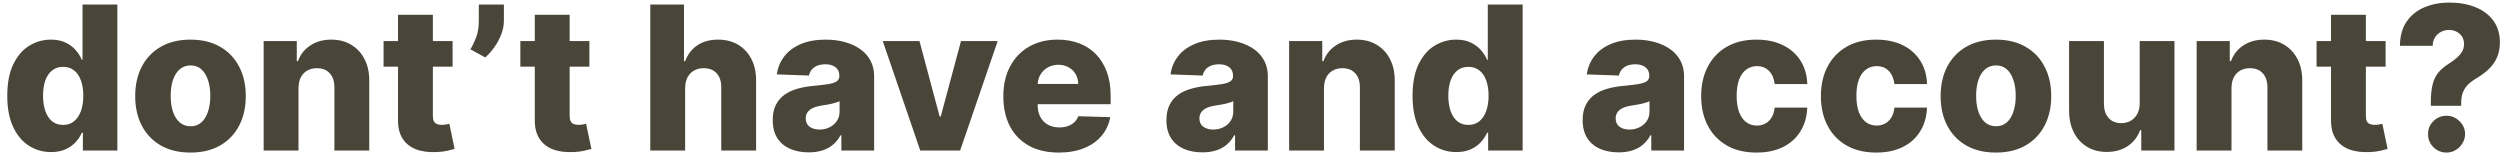 <svg width="299" height="19" viewBox="0 0 299 19" fill="none" xmlns="http://www.w3.org/2000/svg">
<path d="M6.102 18.188C5.136 18.188 4.259 17.938 3.469 17.438C2.679 16.938 2.048 16.188 1.577 15.188C1.105 14.188 0.869 12.946 0.869 11.463C0.869 9.923 1.114 8.656 1.602 7.662C2.091 6.668 2.73 5.932 3.52 5.455C4.315 4.977 5.17 4.739 6.085 4.739C6.773 4.739 7.361 4.858 7.849 5.097C8.338 5.33 8.741 5.631 9.06 6C9.378 6.369 9.619 6.753 9.784 7.151H9.869V0.545H14.037V18H9.912V15.878H9.784C9.608 16.281 9.358 16.659 9.034 17.011C8.71 17.364 8.304 17.648 7.815 17.864C7.332 18.079 6.761 18.188 6.102 18.188ZM7.551 14.94C8.057 14.94 8.489 14.798 8.847 14.514C9.205 14.224 9.48 13.818 9.673 13.296C9.866 12.773 9.963 12.159 9.963 11.454C9.963 10.739 9.866 10.122 9.673 9.605C9.486 9.088 9.21 8.69 8.847 8.412C8.489 8.134 8.057 7.994 7.551 7.994C7.034 7.994 6.597 8.136 6.239 8.42C5.881 8.705 5.608 9.105 5.42 9.622C5.239 10.139 5.148 10.75 5.148 11.454C5.148 12.159 5.241 12.773 5.429 13.296C5.616 13.818 5.886 14.224 6.239 14.514C6.597 14.798 7.034 14.94 7.551 14.94ZM22.783 18.247C21.408 18.247 20.227 17.966 19.238 17.403C18.255 16.835 17.496 16.046 16.962 15.034C16.434 14.017 16.17 12.838 16.17 11.497C16.17 10.151 16.434 8.972 16.962 7.96C17.496 6.943 18.255 6.153 19.238 5.591C20.227 5.023 21.408 4.739 22.783 4.739C24.158 4.739 25.337 5.023 26.32 5.591C27.309 6.153 28.067 6.943 28.596 7.96C29.13 8.972 29.397 10.151 29.397 11.497C29.397 12.838 29.13 14.017 28.596 15.034C28.067 16.046 27.309 16.835 26.32 17.403C25.337 17.966 24.158 18.247 22.783 18.247ZM22.809 15.102C23.309 15.102 23.732 14.949 24.079 14.642C24.425 14.335 24.69 13.909 24.871 13.364C25.059 12.818 25.153 12.188 25.153 11.472C25.153 10.744 25.059 10.108 24.871 9.562C24.69 9.017 24.425 8.591 24.079 8.284C23.732 7.977 23.309 7.824 22.809 7.824C22.292 7.824 21.854 7.977 21.496 8.284C21.144 8.591 20.874 9.017 20.687 9.562C20.505 10.108 20.414 10.744 20.414 11.472C20.414 12.188 20.505 12.818 20.687 13.364C20.874 13.909 21.144 14.335 21.496 14.642C21.854 14.949 22.292 15.102 22.809 15.102ZM35.7 10.534V18H31.532V4.909H35.495V7.312H35.64C35.93 6.511 36.424 5.884 37.123 5.429C37.822 4.969 38.654 4.739 39.62 4.739C40.541 4.739 41.339 4.946 42.015 5.361C42.697 5.77 43.225 6.344 43.6 7.082C43.981 7.815 44.168 8.673 44.163 9.656V18H39.995V10.474C40.001 9.747 39.816 9.179 39.441 8.77C39.072 8.361 38.557 8.156 37.898 8.156C37.461 8.156 37.075 8.253 36.739 8.446C36.41 8.634 36.154 8.903 35.972 9.256C35.796 9.608 35.705 10.034 35.7 10.534ZM54.132 4.909V7.977H45.874V4.909H54.132ZM47.604 1.773H51.771V13.883C51.771 14.139 51.811 14.347 51.891 14.506C51.976 14.659 52.098 14.77 52.257 14.838C52.416 14.901 52.606 14.932 52.828 14.932C52.987 14.932 53.155 14.918 53.331 14.889C53.513 14.855 53.649 14.827 53.74 14.804L54.371 17.812C54.172 17.869 53.891 17.94 53.527 18.026C53.169 18.111 52.74 18.165 52.24 18.188C51.263 18.233 50.425 18.119 49.726 17.847C49.033 17.568 48.501 17.136 48.132 16.551C47.769 15.966 47.592 15.23 47.604 14.344V1.773ZM60.266 0.545V2.489C60.266 3.028 60.158 3.574 59.943 4.125C59.732 4.67 59.457 5.182 59.116 5.659C58.775 6.136 58.414 6.54 58.033 6.869L56.261 5.898C56.522 5.466 56.755 4.98 56.959 4.44C57.164 3.895 57.266 3.247 57.266 2.497V0.545H60.266ZM70.492 4.909V7.977H62.233V4.909H70.492ZM63.963 1.773H68.131V13.883C68.131 14.139 68.171 14.347 68.25 14.506C68.335 14.659 68.457 14.77 68.617 14.838C68.776 14.901 68.966 14.932 69.188 14.932C69.347 14.932 69.514 14.918 69.69 14.889C69.872 14.855 70.008 14.827 70.099 14.804L70.73 17.812C70.531 17.869 70.25 17.94 69.886 18.026C69.528 18.111 69.099 18.165 68.599 18.188C67.622 18.233 66.784 18.119 66.085 17.847C65.392 17.568 64.861 17.136 64.492 16.551C64.128 15.966 63.952 15.23 63.963 14.344V1.773ZM81.942 10.534V18H77.774V0.545H81.805V7.312H81.95C82.246 6.506 82.729 5.875 83.399 5.42C84.075 4.966 84.902 4.739 85.879 4.739C86.8 4.739 87.601 4.943 88.283 5.352C88.965 5.756 89.493 6.327 89.868 7.065C90.249 7.804 90.436 8.668 90.43 9.656V18H86.263V10.474C86.269 9.747 86.087 9.179 85.717 8.77C85.348 8.361 84.828 8.156 84.158 8.156C83.72 8.156 83.334 8.253 82.999 8.446C82.669 8.634 82.41 8.903 82.223 9.256C82.041 9.608 81.947 10.034 81.942 10.534ZM96.722 18.222C95.887 18.222 95.146 18.082 94.498 17.804C93.856 17.52 93.347 17.094 92.972 16.526C92.603 15.952 92.418 15.233 92.418 14.369C92.418 13.642 92.546 13.028 92.802 12.528C93.058 12.028 93.41 11.622 93.859 11.31C94.308 10.997 94.825 10.761 95.41 10.602C95.995 10.438 96.62 10.327 97.285 10.27C98.029 10.202 98.629 10.131 99.083 10.057C99.538 9.977 99.867 9.866 100.072 9.724C100.282 9.577 100.387 9.369 100.387 9.102V9.06C100.387 8.622 100.237 8.284 99.935 8.045C99.634 7.807 99.228 7.688 98.717 7.688C98.165 7.688 97.722 7.807 97.387 8.045C97.052 8.284 96.839 8.614 96.748 9.034L92.904 8.898C93.018 8.102 93.31 7.392 93.782 6.767C94.259 6.136 94.913 5.642 95.742 5.284C96.577 4.92 97.58 4.739 98.751 4.739C99.586 4.739 100.356 4.838 101.06 5.037C101.765 5.23 102.379 5.514 102.901 5.889C103.424 6.259 103.827 6.713 104.112 7.253C104.401 7.793 104.546 8.409 104.546 9.102V18H100.626V16.176H100.523C100.29 16.619 99.992 16.994 99.629 17.301C99.271 17.608 98.847 17.838 98.359 17.991C97.876 18.145 97.33 18.222 96.722 18.222ZM98.009 15.494C98.458 15.494 98.862 15.403 99.219 15.222C99.583 15.04 99.873 14.79 100.089 14.472C100.305 14.148 100.413 13.773 100.413 13.347V12.102C100.293 12.165 100.148 12.222 99.978 12.273C99.813 12.324 99.631 12.372 99.433 12.418C99.234 12.463 99.029 12.503 98.819 12.537C98.609 12.571 98.407 12.602 98.214 12.631C97.822 12.693 97.487 12.79 97.208 12.921C96.935 13.051 96.725 13.222 96.577 13.432C96.435 13.636 96.364 13.881 96.364 14.165C96.364 14.597 96.518 14.926 96.825 15.153C97.137 15.381 97.532 15.494 98.009 15.494ZM119.325 4.909L114.833 18H110.06L105.577 4.909H109.967L112.379 13.926H112.515L114.935 4.909H119.325ZM126.62 18.247C125.251 18.247 124.069 17.977 123.075 17.438C122.086 16.892 121.325 16.116 120.79 15.111C120.262 14.099 119.998 12.898 119.998 11.506C119.998 10.153 120.265 8.972 120.799 7.96C121.333 6.943 122.086 6.153 123.058 5.591C124.029 5.023 125.174 4.739 126.492 4.739C127.424 4.739 128.276 4.884 129.049 5.173C129.822 5.463 130.489 5.892 131.052 6.46C131.614 7.028 132.052 7.73 132.364 8.565C132.677 9.395 132.833 10.347 132.833 11.421V12.46H121.455V10.04H128.955C128.95 9.597 128.844 9.202 128.64 8.855C128.435 8.509 128.154 8.239 127.796 8.045C127.444 7.847 127.038 7.747 126.577 7.747C126.112 7.747 125.694 7.852 125.325 8.062C124.955 8.267 124.663 8.548 124.447 8.906C124.231 9.259 124.117 9.659 124.106 10.108V12.571C124.106 13.105 124.211 13.574 124.421 13.977C124.631 14.375 124.93 14.685 125.316 14.906C125.702 15.128 126.163 15.239 126.697 15.239C127.066 15.239 127.401 15.188 127.702 15.085C128.004 14.983 128.262 14.832 128.478 14.633C128.694 14.435 128.856 14.19 128.964 13.901L132.79 14.011C132.631 14.869 132.282 15.617 131.742 16.253C131.208 16.884 130.506 17.375 129.637 17.727C128.768 18.074 127.762 18.247 126.62 18.247ZM143.808 18.222C142.973 18.222 142.232 18.082 141.584 17.804C140.942 17.52 140.433 17.094 140.058 16.526C139.689 15.952 139.504 15.233 139.504 14.369C139.504 13.642 139.632 13.028 139.888 12.528C140.143 12.028 140.496 11.622 140.945 11.31C141.393 10.997 141.911 10.761 142.496 10.602C143.081 10.438 143.706 10.327 144.371 10.27C145.115 10.202 145.714 10.131 146.169 10.057C146.624 9.977 146.953 9.866 147.158 9.724C147.368 9.577 147.473 9.369 147.473 9.102V9.06C147.473 8.622 147.322 8.284 147.021 8.045C146.72 7.807 146.314 7.688 145.803 7.688C145.251 7.688 144.808 7.807 144.473 8.045C144.138 8.284 143.925 8.614 143.834 9.034L139.99 8.898C140.104 8.102 140.396 7.392 140.868 6.767C141.345 6.136 141.999 5.642 142.828 5.284C143.663 4.92 144.666 4.739 145.837 4.739C146.672 4.739 147.442 4.838 148.146 5.037C148.851 5.23 149.464 5.514 149.987 5.889C150.51 6.259 150.913 6.713 151.197 7.253C151.487 7.793 151.632 8.409 151.632 9.102V18H147.712V16.176H147.609C147.376 16.619 147.078 16.994 146.714 17.301C146.357 17.608 145.933 17.838 145.445 17.991C144.962 18.145 144.416 18.222 143.808 18.222ZM145.095 15.494C145.544 15.494 145.947 15.403 146.305 15.222C146.669 15.04 146.959 14.79 147.175 14.472C147.391 14.148 147.499 13.773 147.499 13.347V12.102C147.379 12.165 147.234 12.222 147.064 12.273C146.899 12.324 146.717 12.372 146.518 12.418C146.32 12.463 146.115 12.503 145.905 12.537C145.695 12.571 145.493 12.602 145.3 12.631C144.908 12.693 144.572 12.79 144.294 12.921C144.021 13.051 143.811 13.222 143.663 13.432C143.521 13.636 143.45 13.881 143.45 14.165C143.45 14.597 143.604 14.926 143.911 15.153C144.223 15.381 144.618 15.494 145.095 15.494ZM158.348 10.534V18H154.18V4.909H158.143V7.312H158.288C158.578 6.511 159.072 5.884 159.771 5.429C160.47 4.969 161.303 4.739 162.268 4.739C163.189 4.739 163.987 4.946 164.663 5.361C165.345 5.77 165.874 6.344 166.249 7.082C166.629 7.815 166.817 8.673 166.811 9.656V18H162.643V10.474C162.649 9.747 162.464 9.179 162.089 8.77C161.72 8.361 161.206 8.156 160.547 8.156C160.109 8.156 159.723 8.253 159.388 8.446C159.058 8.634 158.803 8.903 158.621 9.256C158.445 9.608 158.354 10.034 158.348 10.534ZM174.173 18.188C173.207 18.188 172.329 17.938 171.539 17.438C170.749 16.938 170.119 16.188 169.647 15.188C169.175 14.188 168.94 12.946 168.94 11.463C168.94 9.923 169.184 8.656 169.673 7.662C170.161 6.668 170.8 5.932 171.59 5.455C172.386 4.977 173.241 4.739 174.156 4.739C174.843 4.739 175.431 4.858 175.92 5.097C176.408 5.33 176.812 5.631 177.13 6C177.448 6.369 177.69 6.753 177.854 7.151H177.94V0.545H182.107V18H177.982V15.878H177.854C177.678 16.281 177.428 16.659 177.104 17.011C176.781 17.364 176.374 17.648 175.886 17.864C175.403 18.079 174.832 18.188 174.173 18.188ZM175.621 14.94C176.127 14.94 176.559 14.798 176.917 14.514C177.275 14.224 177.55 13.818 177.744 13.296C177.937 12.773 178.033 12.159 178.033 11.454C178.033 10.739 177.937 10.122 177.744 9.605C177.556 9.088 177.281 8.69 176.917 8.412C176.559 8.134 176.127 7.994 175.621 7.994C175.104 7.994 174.667 8.136 174.309 8.42C173.951 8.705 173.678 9.105 173.491 9.622C173.309 10.139 173.218 10.75 173.218 11.454C173.218 12.159 173.312 12.773 173.499 13.296C173.687 13.818 173.957 14.224 174.309 14.514C174.667 14.798 175.104 14.94 175.621 14.94ZM193.589 18.222C192.754 18.222 192.013 18.082 191.365 17.804C190.723 17.52 190.214 17.094 189.839 16.526C189.47 15.952 189.286 15.233 189.286 14.369C189.286 13.642 189.413 13.028 189.669 12.528C189.925 12.028 190.277 11.622 190.726 11.31C191.175 10.997 191.692 10.761 192.277 10.602C192.862 10.438 193.487 10.327 194.152 10.27C194.896 10.202 195.496 10.131 195.95 10.057C196.405 9.977 196.734 9.866 196.939 9.724C197.149 9.577 197.254 9.369 197.254 9.102V9.06C197.254 8.622 197.104 8.284 196.803 8.045C196.501 7.807 196.095 7.688 195.584 7.688C195.033 7.688 194.589 7.807 194.254 8.045C193.919 8.284 193.706 8.614 193.615 9.034L189.771 8.898C189.885 8.102 190.178 7.392 190.649 6.767C191.126 6.136 191.78 5.642 192.609 5.284C193.445 4.92 194.447 4.739 195.618 4.739C196.453 4.739 197.223 4.838 197.928 5.037C198.632 5.23 199.246 5.514 199.768 5.889C200.291 6.259 200.695 6.713 200.979 7.253C201.268 7.793 201.413 8.409 201.413 9.102V18H197.493V16.176H197.391C197.158 16.619 196.859 16.994 196.496 17.301C196.138 17.608 195.714 17.838 195.226 17.991C194.743 18.145 194.197 18.222 193.589 18.222ZM194.876 15.494C195.325 15.494 195.729 15.403 196.087 15.222C196.45 15.04 196.74 14.79 196.956 14.472C197.172 14.148 197.28 13.773 197.28 13.347V12.102C197.161 12.165 197.016 12.222 196.845 12.273C196.68 12.324 196.499 12.372 196.3 12.418C196.101 12.463 195.896 12.503 195.686 12.537C195.476 12.571 195.274 12.602 195.081 12.631C194.689 12.693 194.354 12.79 194.075 12.921C193.803 13.051 193.592 13.222 193.445 13.432C193.303 13.636 193.232 13.881 193.232 14.165C193.232 14.597 193.385 14.926 193.692 15.153C194.004 15.381 194.399 15.494 194.876 15.494ZM210.072 18.247C208.692 18.247 207.507 17.963 206.518 17.395C205.536 16.827 204.78 16.037 204.251 15.026C203.723 14.008 203.459 12.832 203.459 11.497C203.459 10.156 203.723 8.98 204.251 7.969C204.786 6.952 205.544 6.159 206.527 5.591C207.516 5.023 208.695 4.739 210.064 4.739C211.274 4.739 212.328 4.957 213.226 5.395C214.129 5.832 214.834 6.452 215.339 7.253C215.851 8.048 216.121 8.983 216.149 10.057H212.254C212.175 9.386 211.947 8.861 211.572 8.48C211.203 8.099 210.72 7.909 210.124 7.909C209.641 7.909 209.217 8.045 208.854 8.318C208.49 8.585 208.206 8.983 208.001 9.511C207.803 10.034 207.703 10.682 207.703 11.454C207.703 12.227 207.803 12.881 208.001 13.415C208.206 13.943 208.49 14.344 208.854 14.617C209.217 14.883 209.641 15.017 210.124 15.017C210.51 15.017 210.851 14.935 211.146 14.77C211.447 14.605 211.695 14.364 211.888 14.046C212.081 13.722 212.203 13.329 212.254 12.869H216.149C216.109 13.949 215.839 14.892 215.339 15.699C214.845 16.506 214.149 17.134 213.251 17.582C212.359 18.026 211.3 18.247 210.072 18.247ZM224.393 18.247C223.012 18.247 221.827 17.963 220.839 17.395C219.856 16.827 219.1 16.037 218.572 15.026C218.043 14.008 217.779 12.832 217.779 11.497C217.779 10.156 218.043 8.98 218.572 7.969C219.106 6.952 219.864 6.159 220.847 5.591C221.836 5.023 223.015 4.739 224.384 4.739C225.594 4.739 226.648 4.957 227.546 5.395C228.45 5.832 229.154 6.452 229.66 7.253C230.171 8.048 230.441 8.983 230.469 10.057H226.575C226.495 9.386 226.268 8.861 225.893 8.48C225.523 8.099 225.04 7.909 224.444 7.909C223.961 7.909 223.538 8.045 223.174 8.318C222.81 8.585 222.526 8.983 222.322 9.511C222.123 10.034 222.023 10.682 222.023 11.454C222.023 12.227 222.123 12.881 222.322 13.415C222.526 13.943 222.81 14.344 223.174 14.617C223.538 14.883 223.961 15.017 224.444 15.017C224.83 15.017 225.171 14.935 225.467 14.77C225.768 14.605 226.015 14.364 226.208 14.046C226.401 13.722 226.523 13.329 226.575 12.869H230.469C230.43 13.949 230.16 14.892 229.66 15.699C229.165 16.506 228.469 17.134 227.572 17.582C226.68 18.026 225.62 18.247 224.393 18.247ZM238.713 18.247C237.338 18.247 236.156 17.966 235.168 17.403C234.185 16.835 233.426 16.046 232.892 15.034C232.364 14.017 232.099 12.838 232.099 11.497C232.099 10.151 232.364 8.972 232.892 7.96C233.426 6.943 234.185 6.153 235.168 5.591C236.156 5.023 237.338 4.739 238.713 4.739C240.088 4.739 241.267 5.023 242.25 5.591C243.239 6.153 243.997 6.943 244.526 7.96C245.06 8.972 245.327 10.151 245.327 11.497C245.327 12.838 245.06 14.017 244.526 15.034C243.997 16.046 243.239 16.835 242.25 17.403C241.267 17.966 240.088 18.247 238.713 18.247ZM238.739 15.102C239.239 15.102 239.662 14.949 240.009 14.642C240.355 14.335 240.619 13.909 240.801 13.364C240.989 12.818 241.082 12.188 241.082 11.472C241.082 10.744 240.989 10.108 240.801 9.562C240.619 9.017 240.355 8.591 240.009 8.284C239.662 7.977 239.239 7.824 238.739 7.824C238.222 7.824 237.784 7.977 237.426 8.284C237.074 8.591 236.804 9.017 236.616 9.562C236.435 10.108 236.344 10.744 236.344 11.472C236.344 12.188 236.435 12.818 236.616 13.364C236.804 13.909 237.074 14.335 237.426 14.642C237.784 14.949 238.222 15.102 238.739 15.102ZM255.908 12.349V4.909H260.067V18H256.095V15.562H255.959C255.669 16.364 255.175 17 254.476 17.472C253.783 17.938 252.945 18.171 251.962 18.171C251.07 18.171 250.286 17.966 249.609 17.557C248.933 17.148 248.408 16.577 248.033 15.844C247.658 15.105 247.467 14.242 247.462 13.253V4.909H251.629V12.435C251.635 13.145 251.822 13.704 252.192 14.114C252.561 14.523 253.064 14.727 253.7 14.727C254.115 14.727 254.487 14.636 254.817 14.454C255.152 14.267 255.416 13.997 255.609 13.645C255.808 13.287 255.908 12.855 255.908 12.349ZM266.887 10.534V18H262.719V4.909H266.683V7.312H266.827C267.117 6.511 267.612 5.884 268.31 5.429C269.009 4.969 269.842 4.739 270.808 4.739C271.728 4.739 272.526 4.946 273.202 5.361C273.884 5.77 274.413 6.344 274.788 7.082C275.168 7.815 275.356 8.673 275.35 9.656V18H271.183V10.474C271.188 9.747 271.004 9.179 270.629 8.77C270.259 8.361 269.745 8.156 269.086 8.156C268.648 8.156 268.262 8.253 267.927 8.446C267.597 8.634 267.342 8.903 267.16 9.256C266.984 9.608 266.893 10.034 266.887 10.534ZM285.32 4.909V7.977H277.061V4.909H285.32ZM278.791 1.773H282.959V13.883C282.959 14.139 282.999 14.347 283.078 14.506C283.163 14.659 283.286 14.77 283.445 14.838C283.604 14.901 283.794 14.932 284.016 14.932C284.175 14.932 284.342 14.918 284.518 14.889C284.7 14.855 284.837 14.827 284.928 14.804L285.558 17.812C285.359 17.869 285.078 17.94 284.714 18.026C284.357 18.111 283.928 18.165 283.428 18.188C282.45 18.233 281.612 18.119 280.913 17.847C280.22 17.568 279.689 17.136 279.32 16.551C278.956 15.966 278.78 15.23 278.791 14.344V1.773ZM290.727 12.656V12.307C290.727 11.341 290.807 10.571 290.966 9.997C291.131 9.423 291.369 8.963 291.682 8.616C291.994 8.264 292.375 7.943 292.824 7.653C293.182 7.426 293.5 7.196 293.778 6.963C294.063 6.724 294.287 6.469 294.452 6.196C294.616 5.923 294.699 5.614 294.699 5.267C294.699 4.932 294.619 4.636 294.46 4.381C294.301 4.125 294.082 3.929 293.804 3.793C293.531 3.651 293.227 3.58 292.892 3.58C292.557 3.58 292.241 3.656 291.946 3.81C291.656 3.963 291.418 4.182 291.23 4.466C291.048 4.744 290.955 5.082 290.949 5.48H287.028C287.045 4.287 287.321 3.31 287.855 2.548C288.395 1.787 289.108 1.224 289.994 0.861C290.881 0.491 291.858 0.307 292.926 0.307C294.097 0.307 295.136 0.489 296.045 0.852C296.96 1.216 297.679 1.753 298.202 2.463C298.724 3.173 298.986 4.043 298.986 5.071C298.986 5.747 298.872 6.344 298.645 6.861C298.418 7.378 298.099 7.835 297.69 8.233C297.287 8.625 296.813 8.983 296.267 9.307C295.841 9.557 295.486 9.818 295.202 10.091C294.923 10.364 294.713 10.676 294.571 11.028C294.429 11.375 294.358 11.801 294.358 12.307V12.656H290.727ZM292.611 18.247C291.997 18.247 291.472 18.031 291.034 17.599C290.602 17.168 290.389 16.645 290.395 16.031C290.389 15.429 290.602 14.915 291.034 14.489C291.472 14.057 291.997 13.841 292.611 13.841C293.196 13.841 293.71 14.057 294.153 14.489C294.597 14.915 294.821 15.429 294.827 16.031C294.821 16.44 294.713 16.812 294.503 17.148C294.298 17.483 294.028 17.75 293.693 17.949C293.364 18.148 293.003 18.247 292.611 18.247Z" fill="#494639"/>
</svg>
